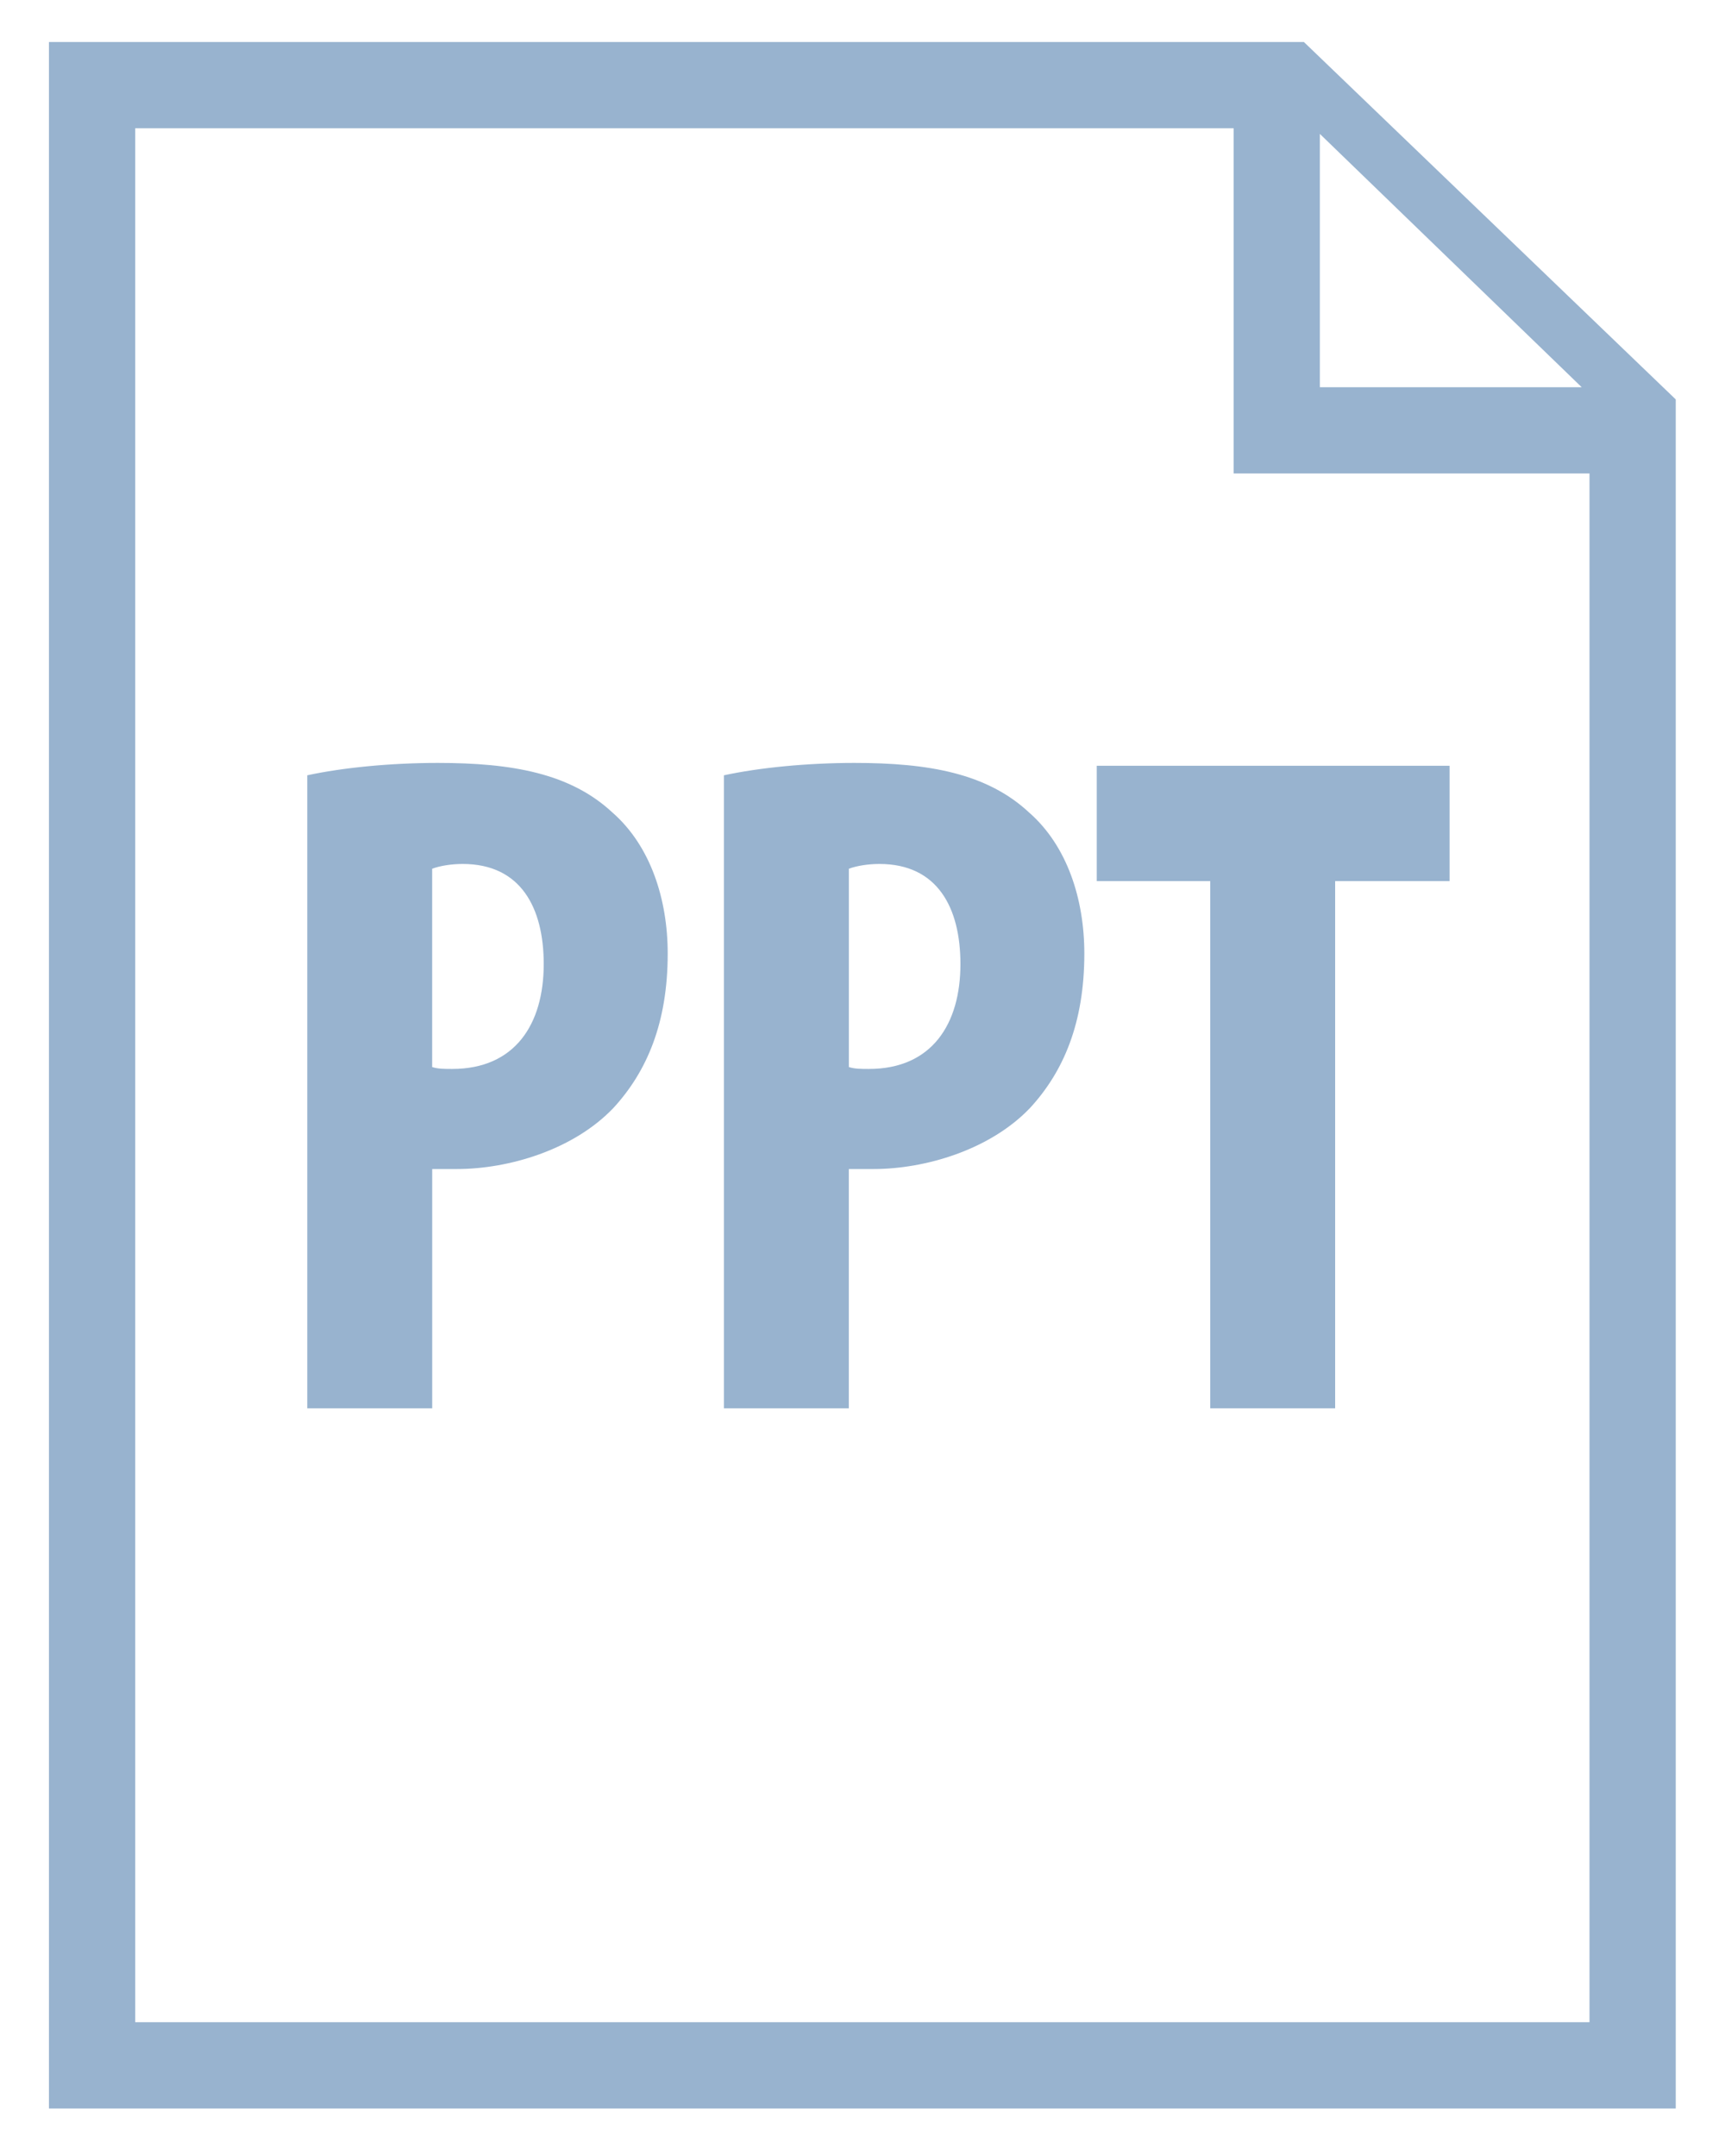 <?xml version="1.0" encoding="utf-8"?>
<!-- Generator: Adobe Illustrator 16.0.3, SVG Export Plug-In . SVG Version: 6.00 Build 0)  -->
<!DOCTYPE svg PUBLIC "-//W3C//DTD SVG 1.1//EN" "http://www.w3.org/Graphics/SVG/1.1/DTD/svg11.dtd">
<svg version="1.1" id="Layer_1" xmlns="http://www.w3.org/2000/svg" xmlns:xlink="http://www.w3.org/1999/xlink" x="0px" y="0px"
	 width="40px" height="50px" viewBox="0 0 40 50" enable-background="new 0 0 40 50" xml:space="preserve">
<path fill="#98B3CF" d="M30.235,0.974H1.135v47.924h37.723V9.263L30.235,0.974z M30.605,3.105l6.072,5.875h-6.072V3.105z
	 M3.135,46.897V2.974h25.471v8.006h8.252v35.917H3.135z"/>
<g>
	<path fill="#98B3CF" d="M7.125,17.98c0.818-0.177,1.924-0.287,3.029-0.287c1.725,0,3.073,0.243,4.046,1.149
		c0.885,0.774,1.283,2.012,1.283,3.272c0,1.614-0.487,2.742-1.26,3.582c-0.929,0.973-2.432,1.415-3.626,1.415
		c-0.199,0-0.398,0-0.575,0v5.55H7.125V17.98z M10.021,24.746c0.133,0.044,0.288,0.044,0.464,0.044c1.459,0,2.123-1.039,2.123-2.432
		c0-1.305-0.531-2.322-1.879-2.322c-0.265,0-0.531,0.044-0.708,0.111V24.746z"/>
	<path fill="#98B3CF" d="M16.787,17.98c0.818-0.177,1.924-0.287,3.029-0.287c1.725,0,3.073,0.243,4.046,1.149
		c0.885,0.774,1.282,2.012,1.282,3.272c0,1.614-0.486,2.742-1.26,3.582c-0.929,0.973-2.433,1.415-3.626,1.415
		c-0.199,0-0.398,0-0.575,0v5.55h-2.896V17.98z M19.684,24.746c0.133,0.044,0.288,0.044,0.464,0.044
		c1.459,0,2.123-1.039,2.123-2.432c0-1.305-0.53-2.322-1.879-2.322c-0.265,0-0.531,0.044-0.708,0.111V24.746z"/>
	<path fill="#98B3CF" d="M28.063,20.434h-2.631v-2.675h8.181v2.675H30.96v12.227h-2.896V20.434z"/>
</g>
</svg>
